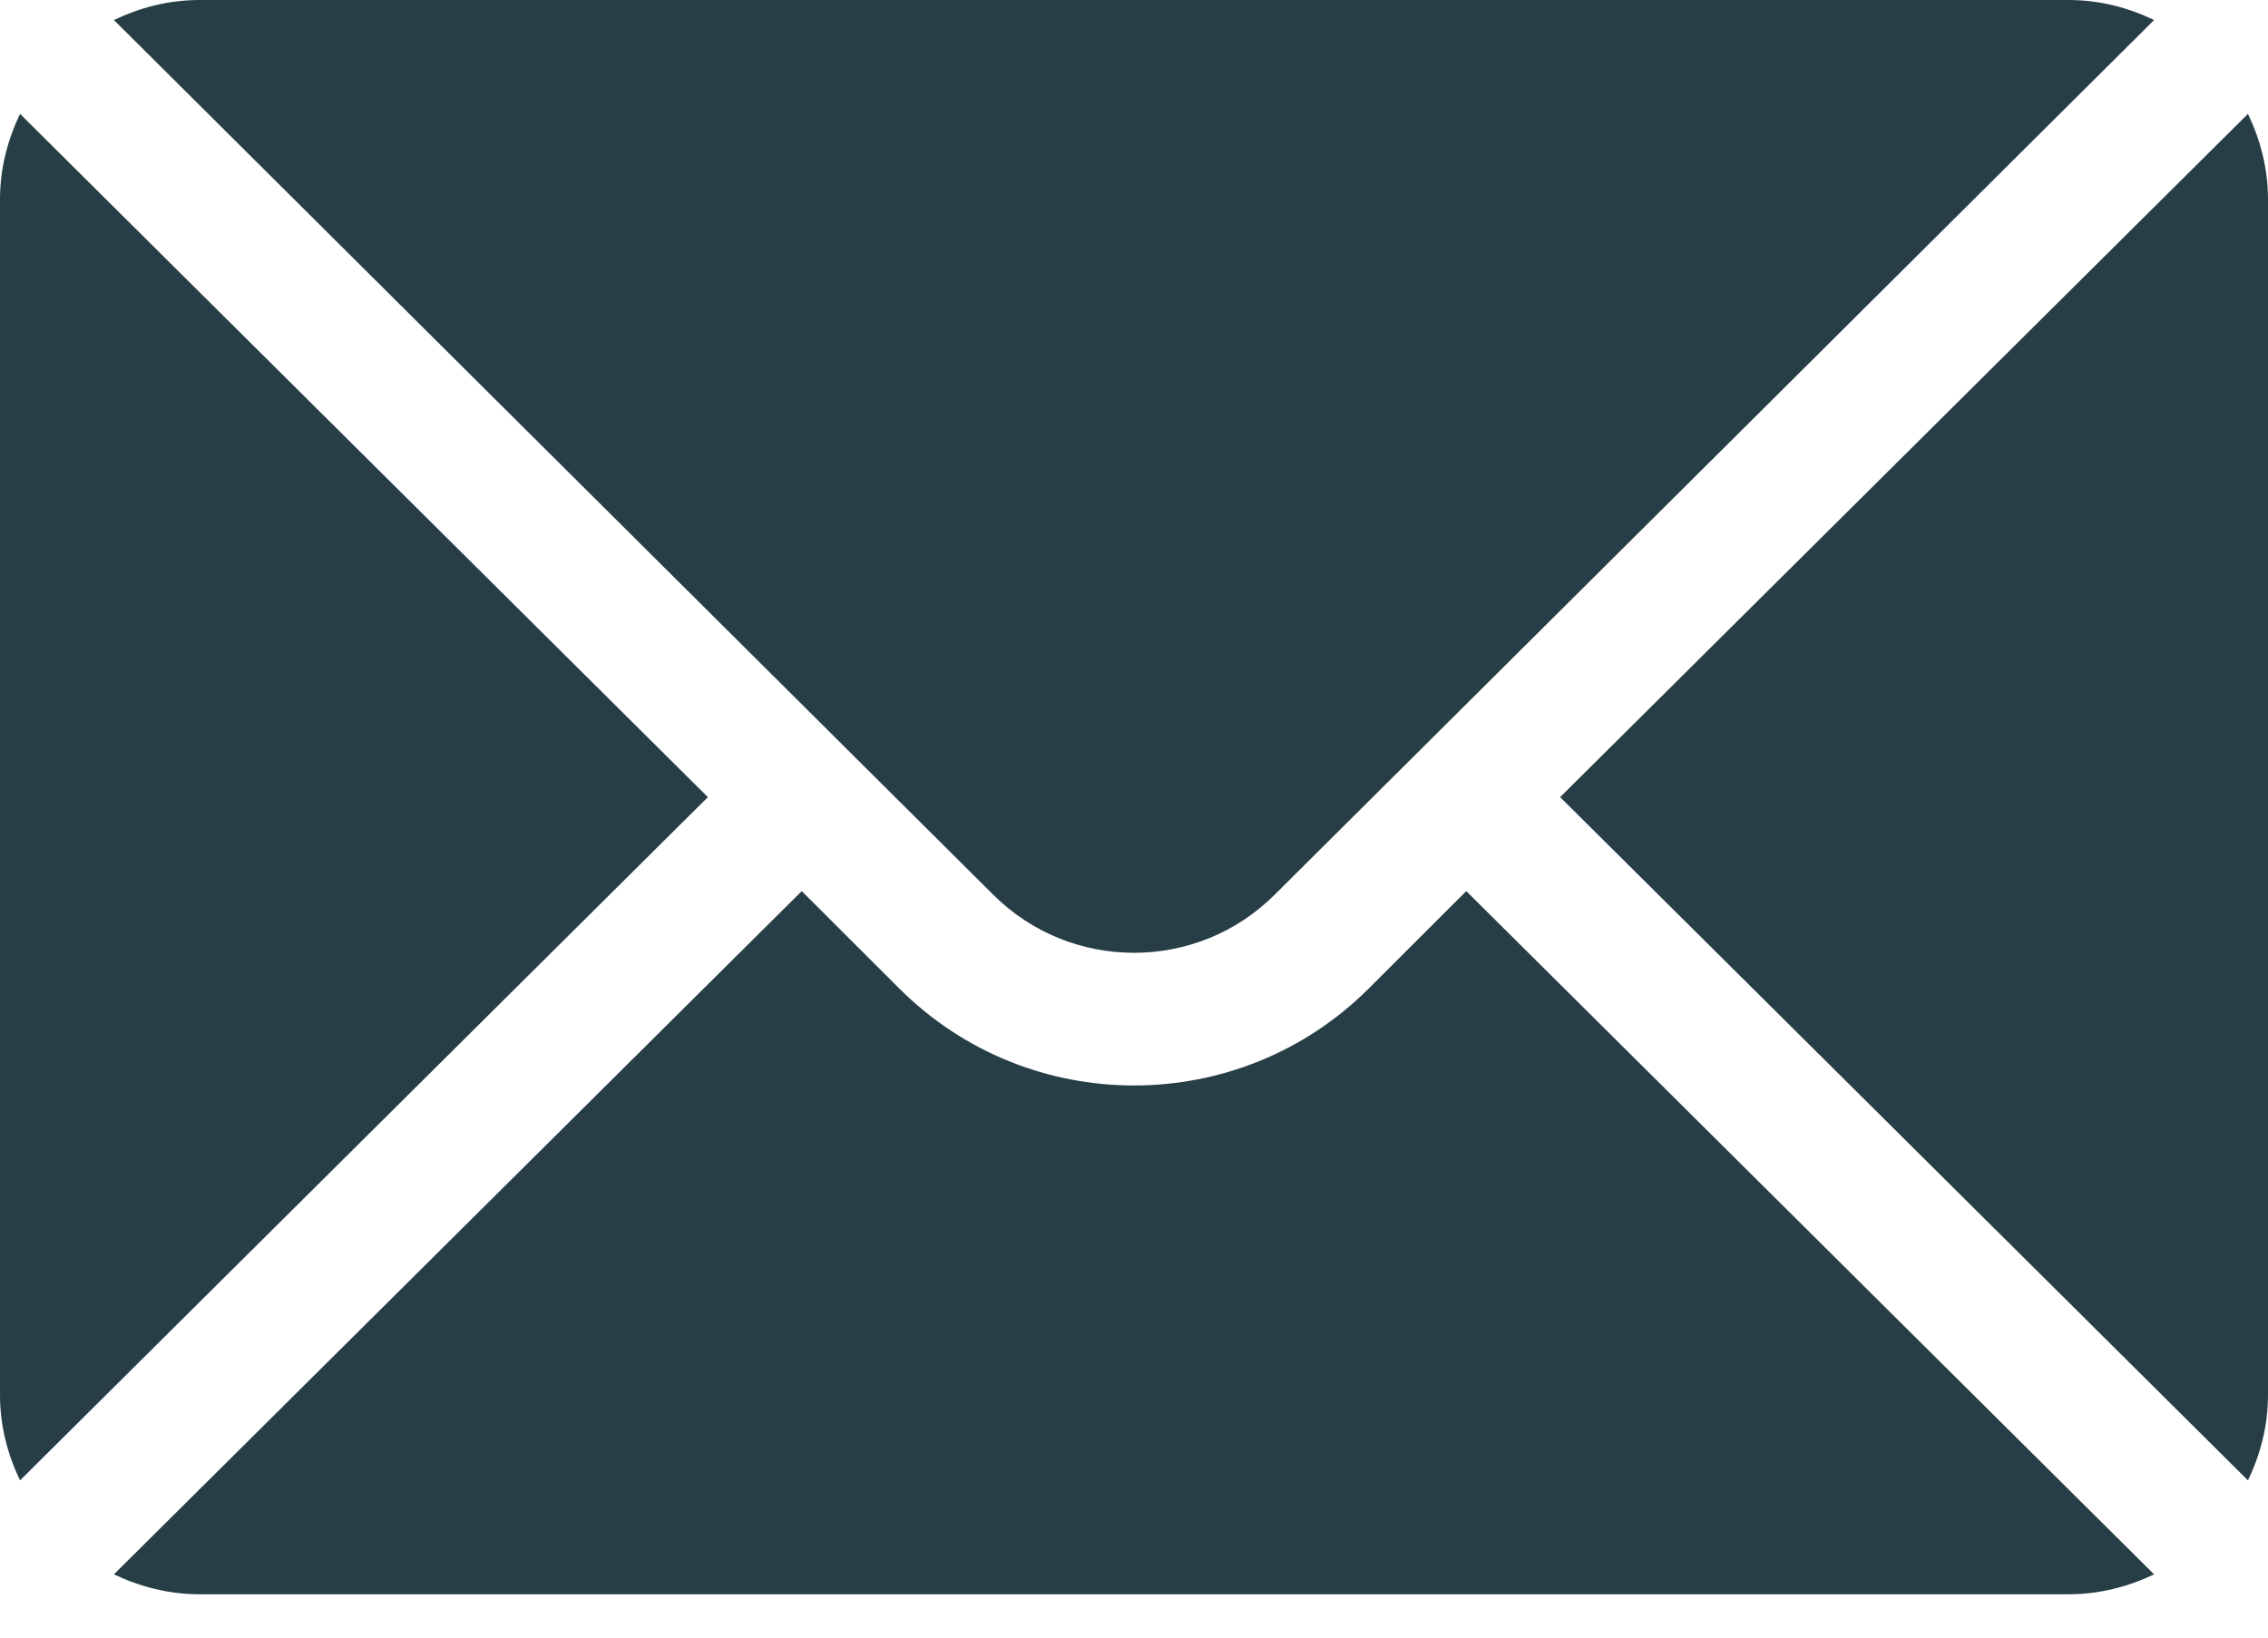 <svg width="18" height="13" viewBox="0 0 18 13" fill="none" xmlns="http://www.w3.org/2000/svg">
<path d="M17.841 0.904L12.382 6.328L17.841 11.752C17.94 11.546 18 11.318 18 11.074V1.582C18 1.339 17.94 1.111 17.841 0.904ZM16.418 0H1.582C1.339 0 1.111 0.06 0.904 0.159L7.881 7.101C8.498 7.718 9.502 7.718 10.118 7.101L17.096 0.159C16.89 0.06 16.662 0 16.418 0ZM0.159 0.904C0.06 1.111 0 1.339 0 1.582V11.074C0 11.318 0.06 11.546 0.159 11.752L5.618 6.328L0.159 0.904Z" fill="#273E47"/>
<path d="M11.637 7.074L10.864 7.846C9.836 8.874 8.164 8.874 7.136 7.846L6.363 7.074L0.904 12.498C1.111 12.596 1.339 12.656 1.582 12.656H16.418C16.662 12.656 16.89 12.596 17.096 12.498L11.637 7.074Z" fill="#273E47"/>
</svg>
